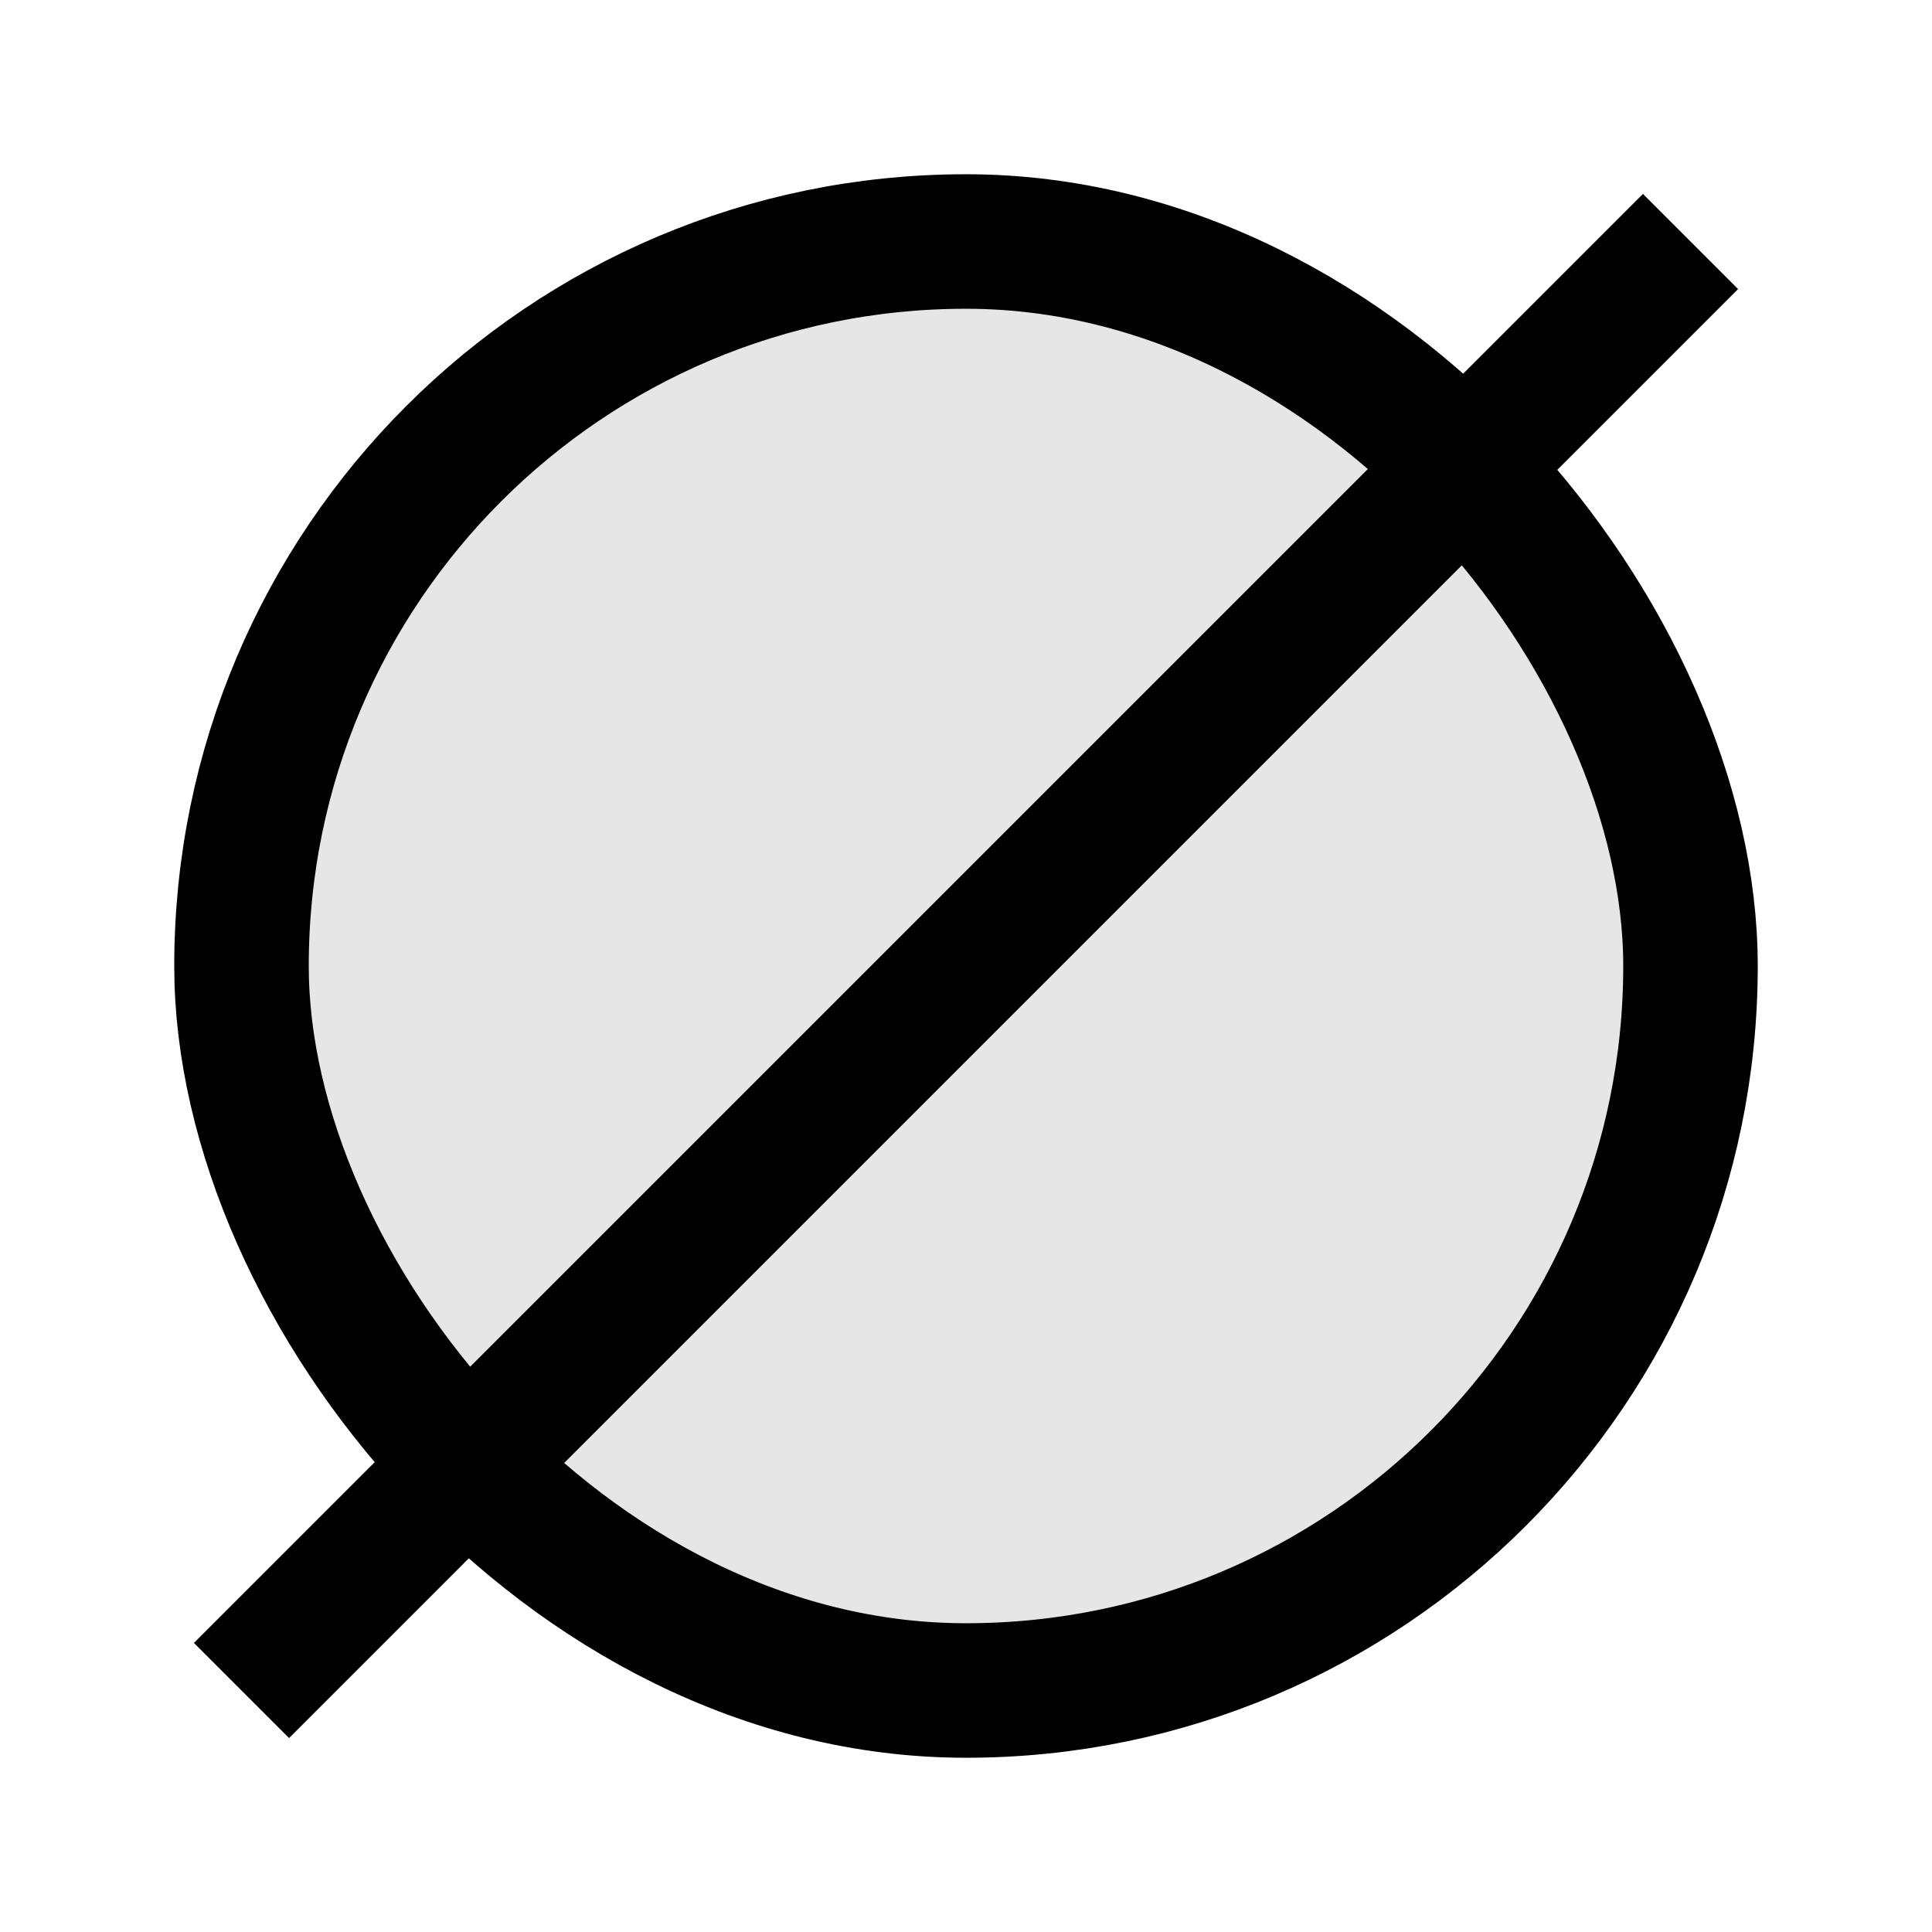 <svg width="16" height="16" viewBox="0 0 16 16" fill="none" xmlns="http://www.w3.org/2000/svg">
<rect x="2" y="2" width="12" height="12" rx="6" fill="black" fill-opacity="0.1"/>
<rect x="2" y="2" width="12" height="12" rx="6" stroke="black" stroke-width="1.114" stroke-linecap="round" stroke-linejoin="round"/>
<path d="M14 2L2 14" stroke="black" stroke-width="1.114"/>
</svg>
